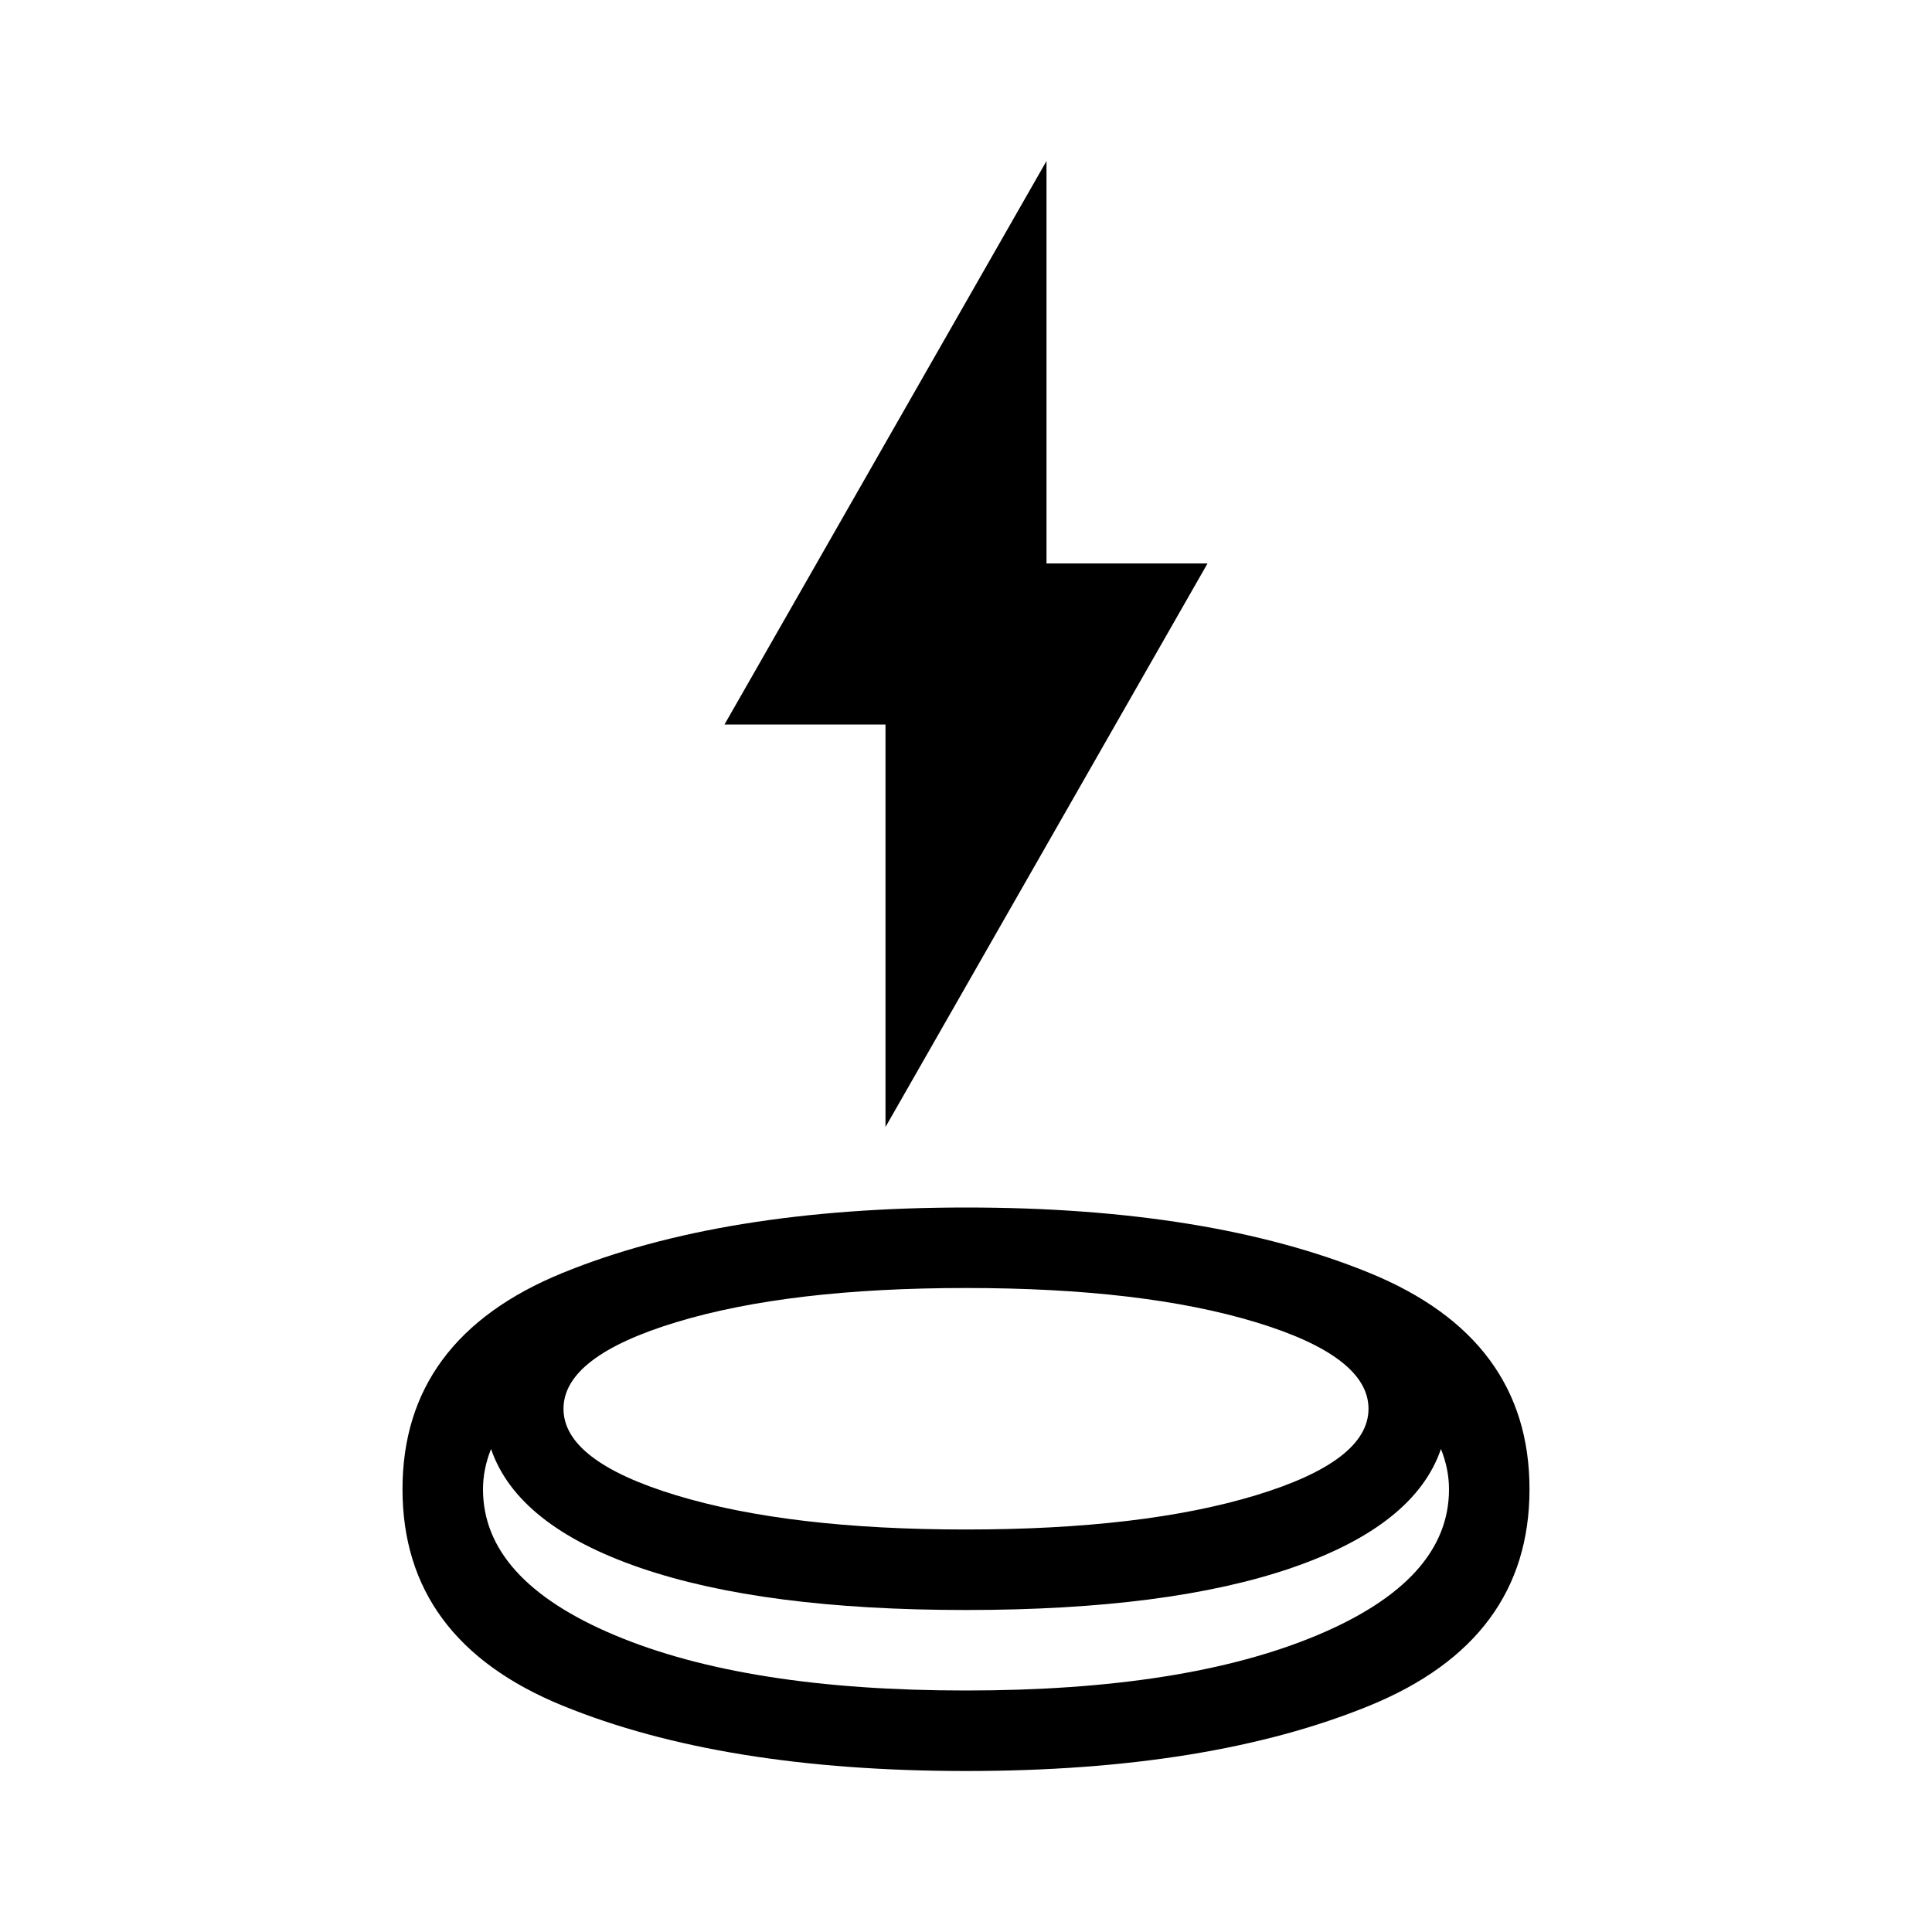 <svg xmlns="http://www.w3.org/2000/svg" width="1em" height="1em" viewBox="0 0 24 24"><path fill="currentColor" d="M12 22q-3.025 0-5.012-.812T5 18.5q0-1.875 1.988-2.687T12 15q3.025 0 5.013.813T19 18.5q0 1.875-1.987 2.688T12 22m0-2q-2.525 0-4.05-.525T6.1 18q-.05.125-.075.25T6 18.5q0 1.125 1.637 1.813T12 21q2.725 0 4.363-.687T18 18.5q0-.125-.025-.25T17.9 18q-.325.95-1.85 1.475T12 20m0-1q2.2 0 3.6-.425T17 17.5q0-.65-1.4-1.075T12 16q-2.2 0-3.6.425T7 17.5q0 .65 1.4 1.075T12 19m-1-5V9H9l4-7v5h2zm1 6"/></svg>